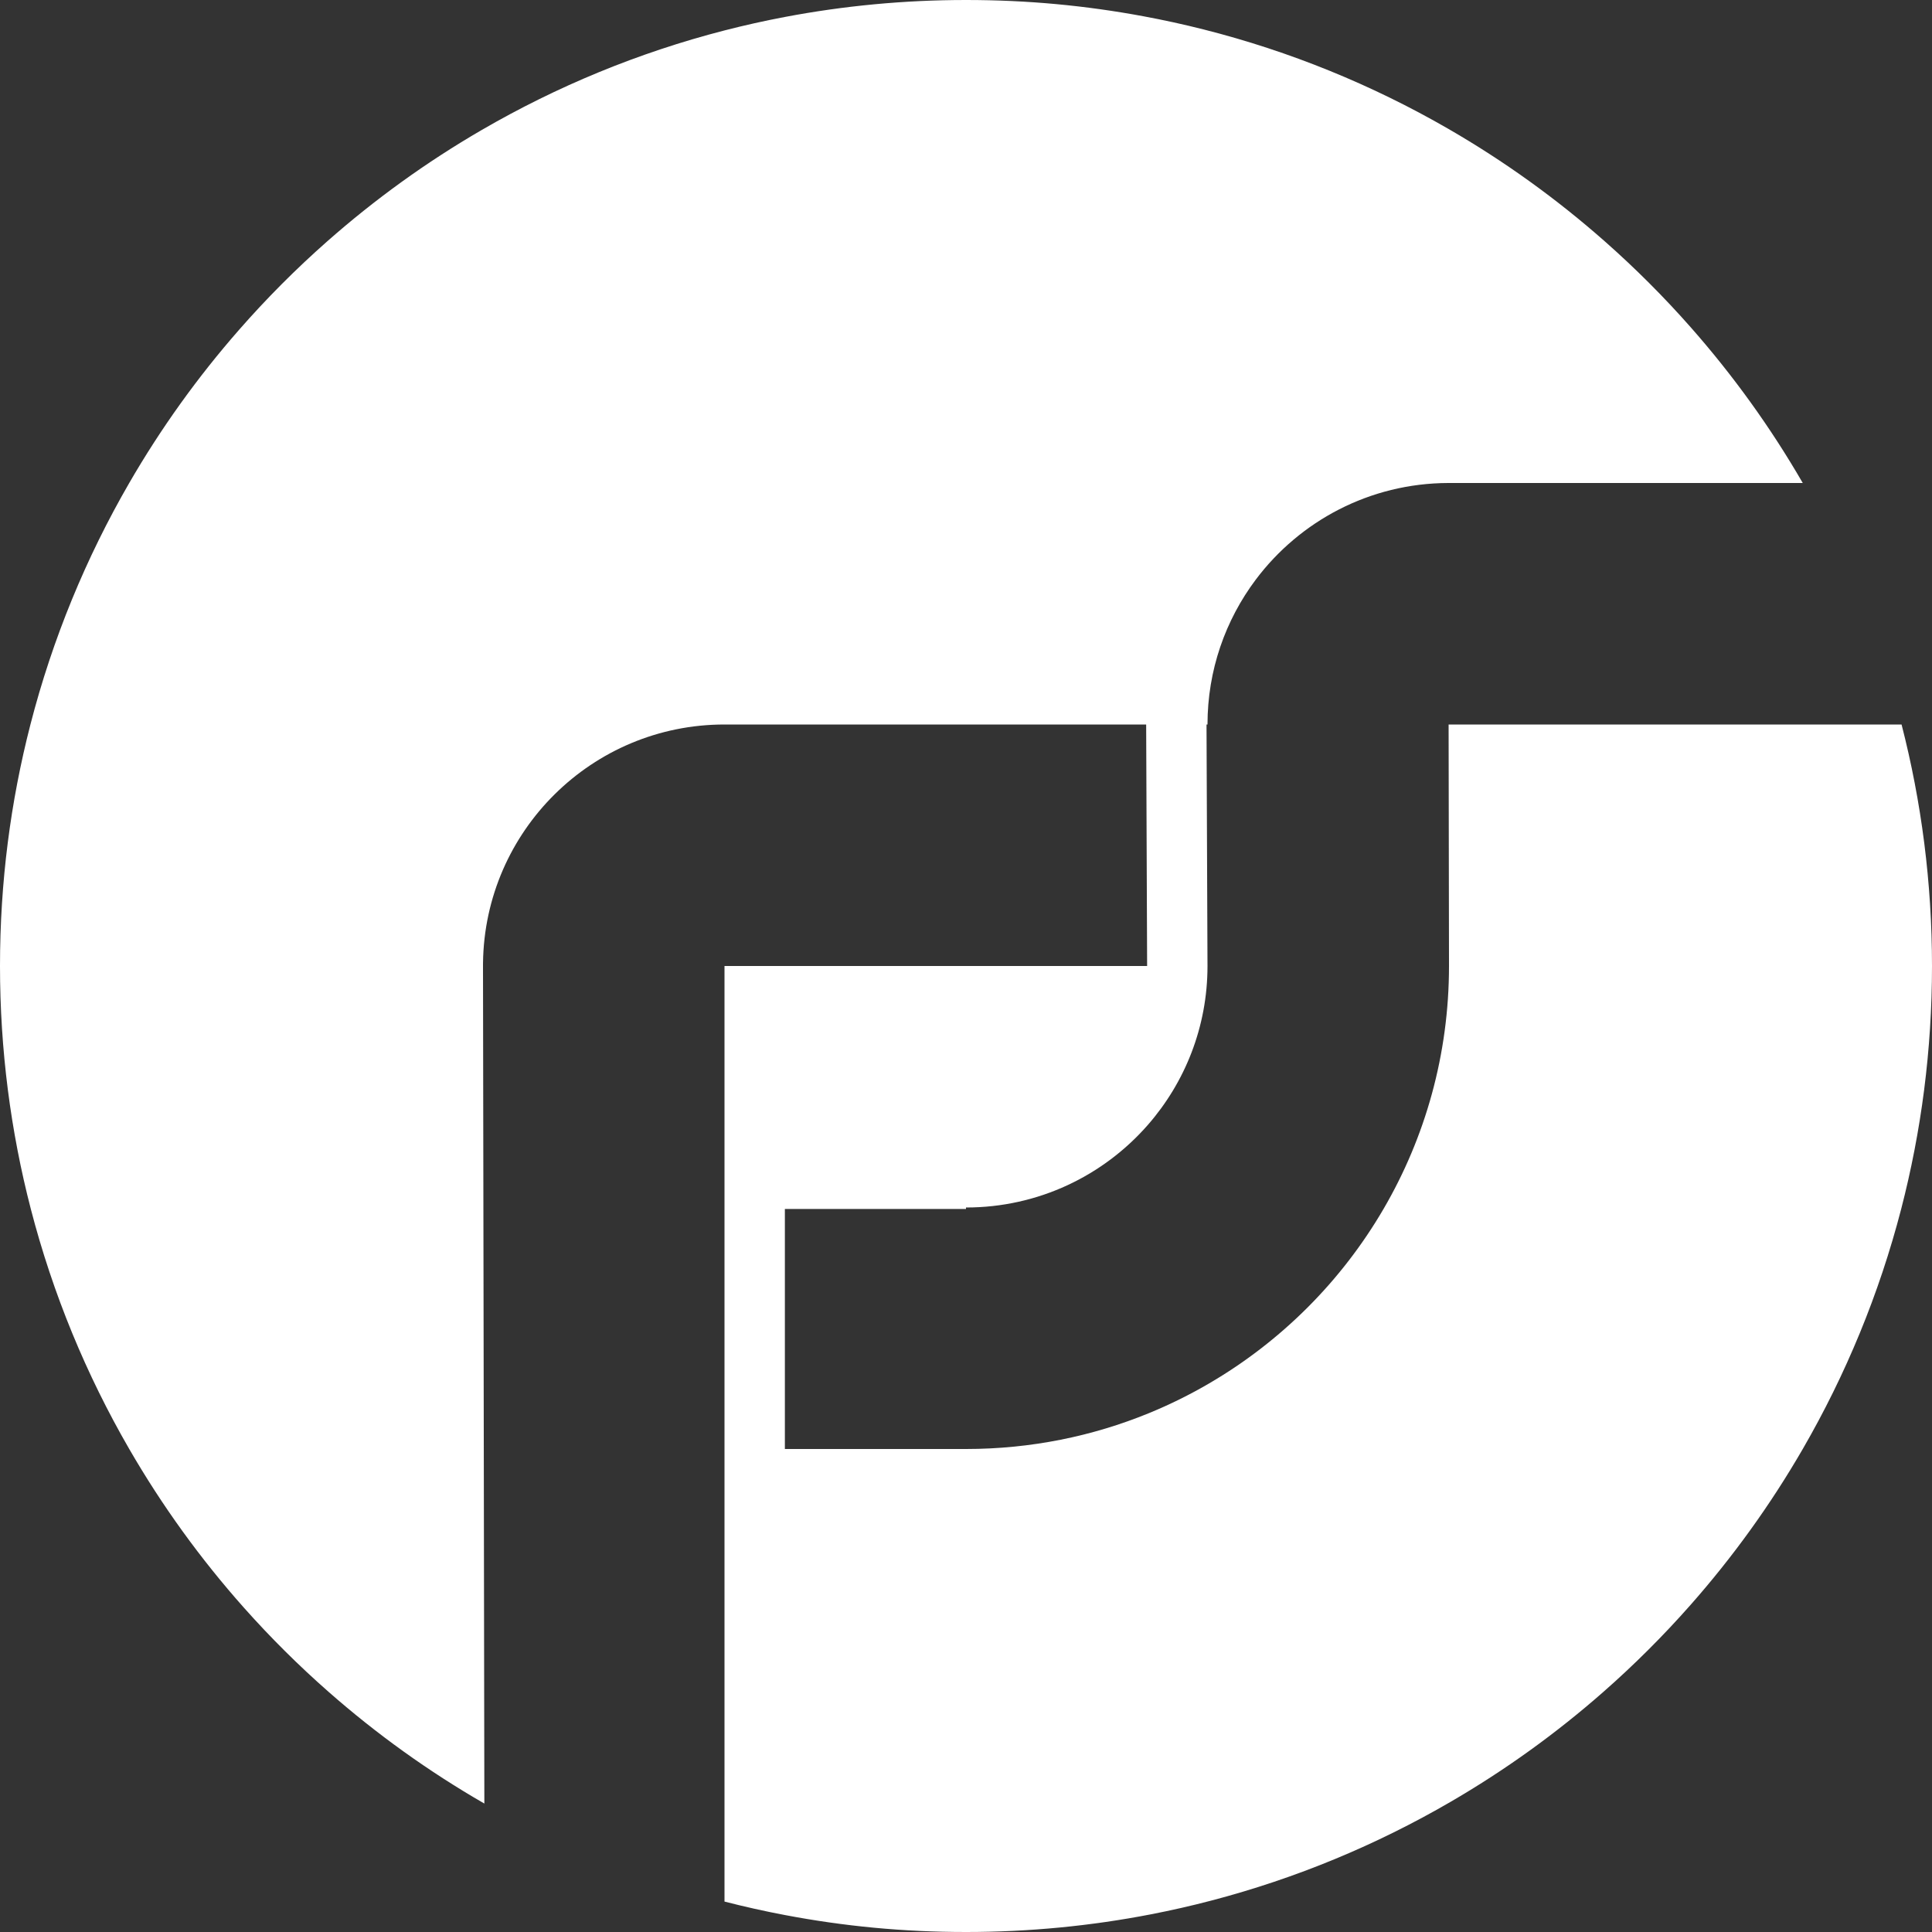 <?xml version="1.0" encoding="UTF-8"?>
<svg id="Ebene_2" data-name="Ebene 2" xmlns="http://www.w3.org/2000/svg" viewBox="0 0 1024 1024">
  <rect x="0" y="0" width="1024" height="1024" fill="#333333" stroke="none"/>
  <defs>
    <style>
      .cls-1 {
        fill: #fff;
      }
    </style>
  </defs>
  <path class="cls-1" d="M1024,512c0,44.48-5.67,87.63-16.33,128.78-11.69,45.12-29.38,87.83-52.17,127.22-17.09,29.55-37.05,57.23-59.5,82.66-14.41,16.34-29.86,31.75-46.23,46.12-24.98,21.96-52.12,41.51-81.05,58.3-39.23,22.79-81.77,40.51-126.72,52.27-10.54,2.76-21.2,5.19-31.99,7.28-31.72,6.15-64.49,9.37-98.01,9.37s-64.91-3.09-96-8.99c-10.79-2.04-21.46-4.43-32-7.14v-495.87h224l-.34-85.04-.17-42.96h-223.49c-70.14,0-127.1,56.42-127.99,126.35-.01.55-.01,1.1-.01,1.65l.21,128.78.21,127.22.2,128.78.1,59.14c-29.48-16.98-57.1-36.82-82.49-59.14-15.85-13.92-30.83-28.8-44.85-44.56-23.02-25.86-43.44-54.07-60.88-84.22-22.79-39.39-40.48-82.1-52.17-127.22C5.67,599.63,0,556.48,0,512s5.6-87.09,16.13-128c11.69-45.41,29.45-88.39,52.37-128,16.74-28.95,36.24-56.11,58.14-81.11,14.54-16.62,30.14-32.28,46.7-46.89,25.23-22.27,52.66-42.09,81.94-59.08,39.82-23.13,83.04-41.03,128.72-52.79,10.54-2.71,21.21-5.1,32-7.14,31.09-5.9,63.19-8.99,96-8.99s63.51,2.96,93.98,8.61c10.79,2,21.47,4.34,32.01,7.01,45.88,11.61,89.29,29.41,129.29,52.46,29.82,17.18,57.74,37.28,83.38,59.92,16.04,14.15,31.19,29.3,45.34,45.34,22.45,25.43,42.41,53.11,59.5,82.66h-187.91c-41.7.13-78.71,20.21-101.99,51.19-16.07,21.4-25.6,47.99-25.6,76.81h-.52l.51,126.35c.01.55.01,1.1.01,1.65,0,32.27-11.95,61.76-31.66,84.28-23.46,26.8-57.93,43.72-96.34,43.72v.78h-96v127.22h96c34.31,0,67.05-6.75,96.95-19,11.05-4.53,21.72-9.8,31.94-15.78,38.21-22.3,70.12-54.22,92.4-92.44,22.07-37.83,34.71-81.83,34.71-128.78l-.21-128h240.08c10.53,40.91,16.13,83.8,16.13,128Z"/>
</svg>